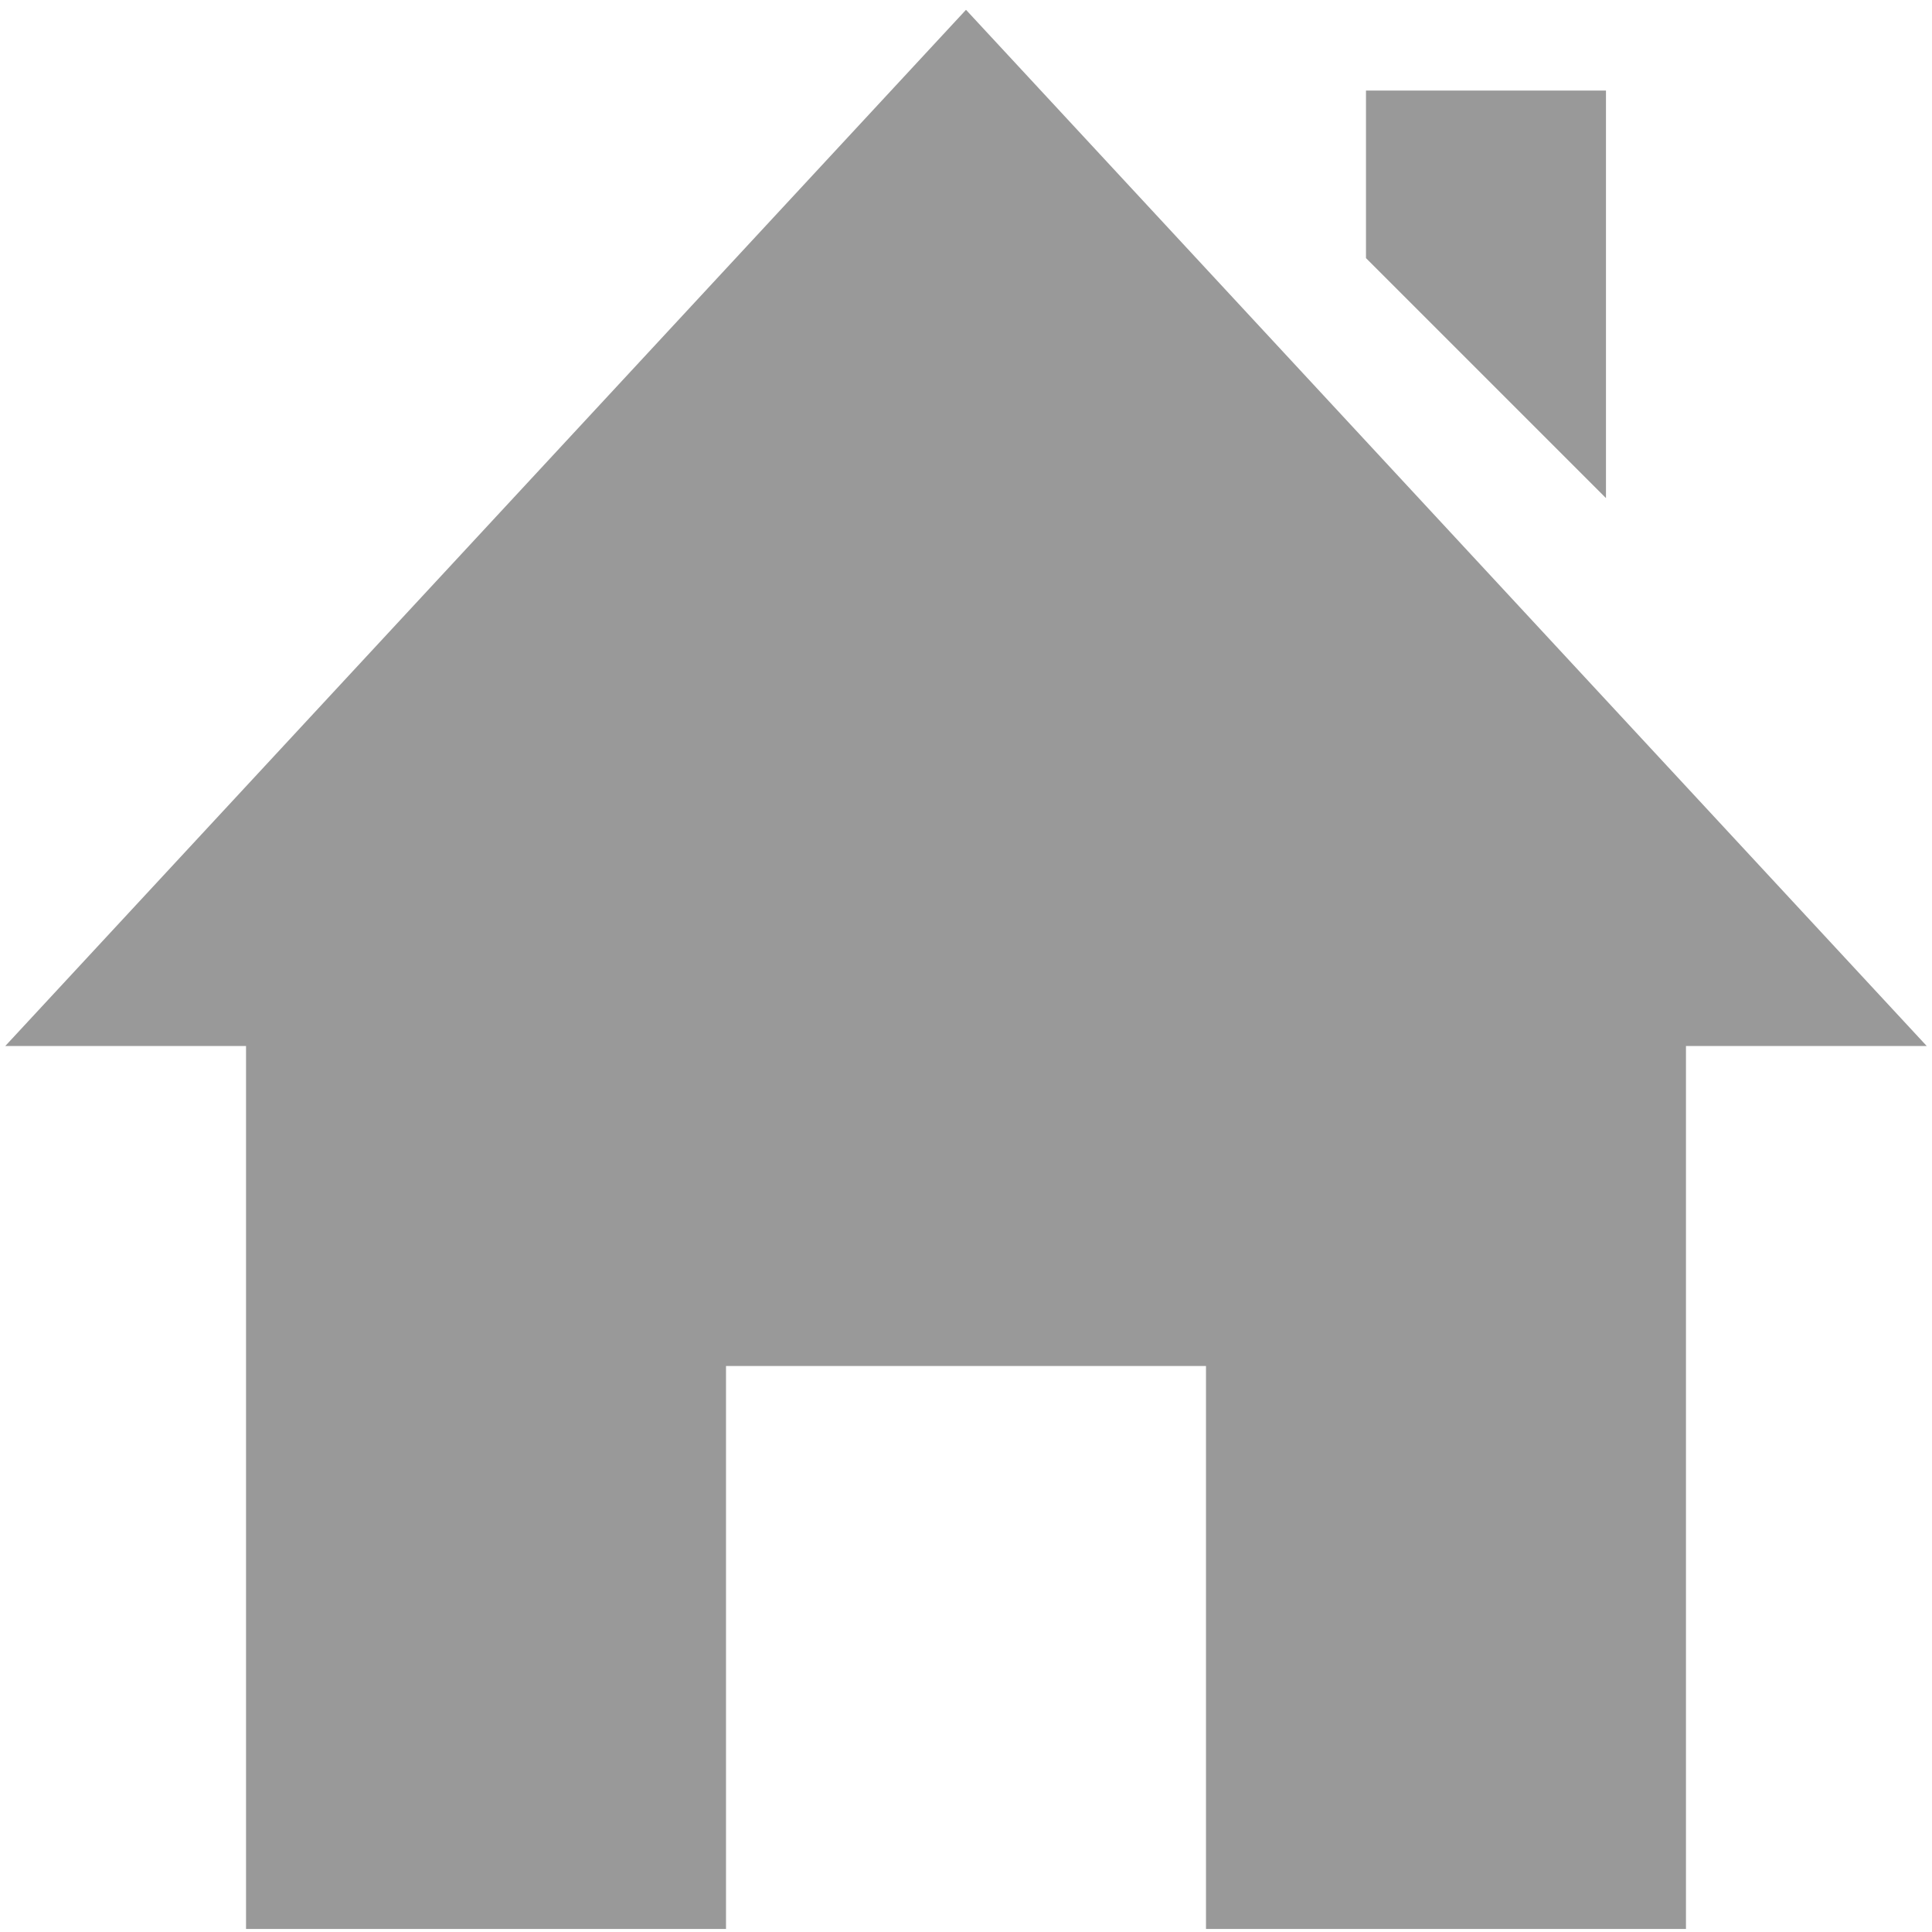 <svg version="1.1" xmlns="http://www.w3.org/2000/svg" xmlns:xlink="http://www.w3.org/1999/xlink" x="0px" y="0px"
	 width="256px" height="256px" viewBox="0 0 256 256" style="enable-background:new 0 0 256 256;" xml:space="preserve">
<path fill="#999" d="M223.4,138.6v117h-63.6V181H96.2v74.6H32.6v-117H0.7L128,1.3l127.3,137.3H223.4z M212.8,66V12H181v22.2L212.8,66z"/>
</svg>